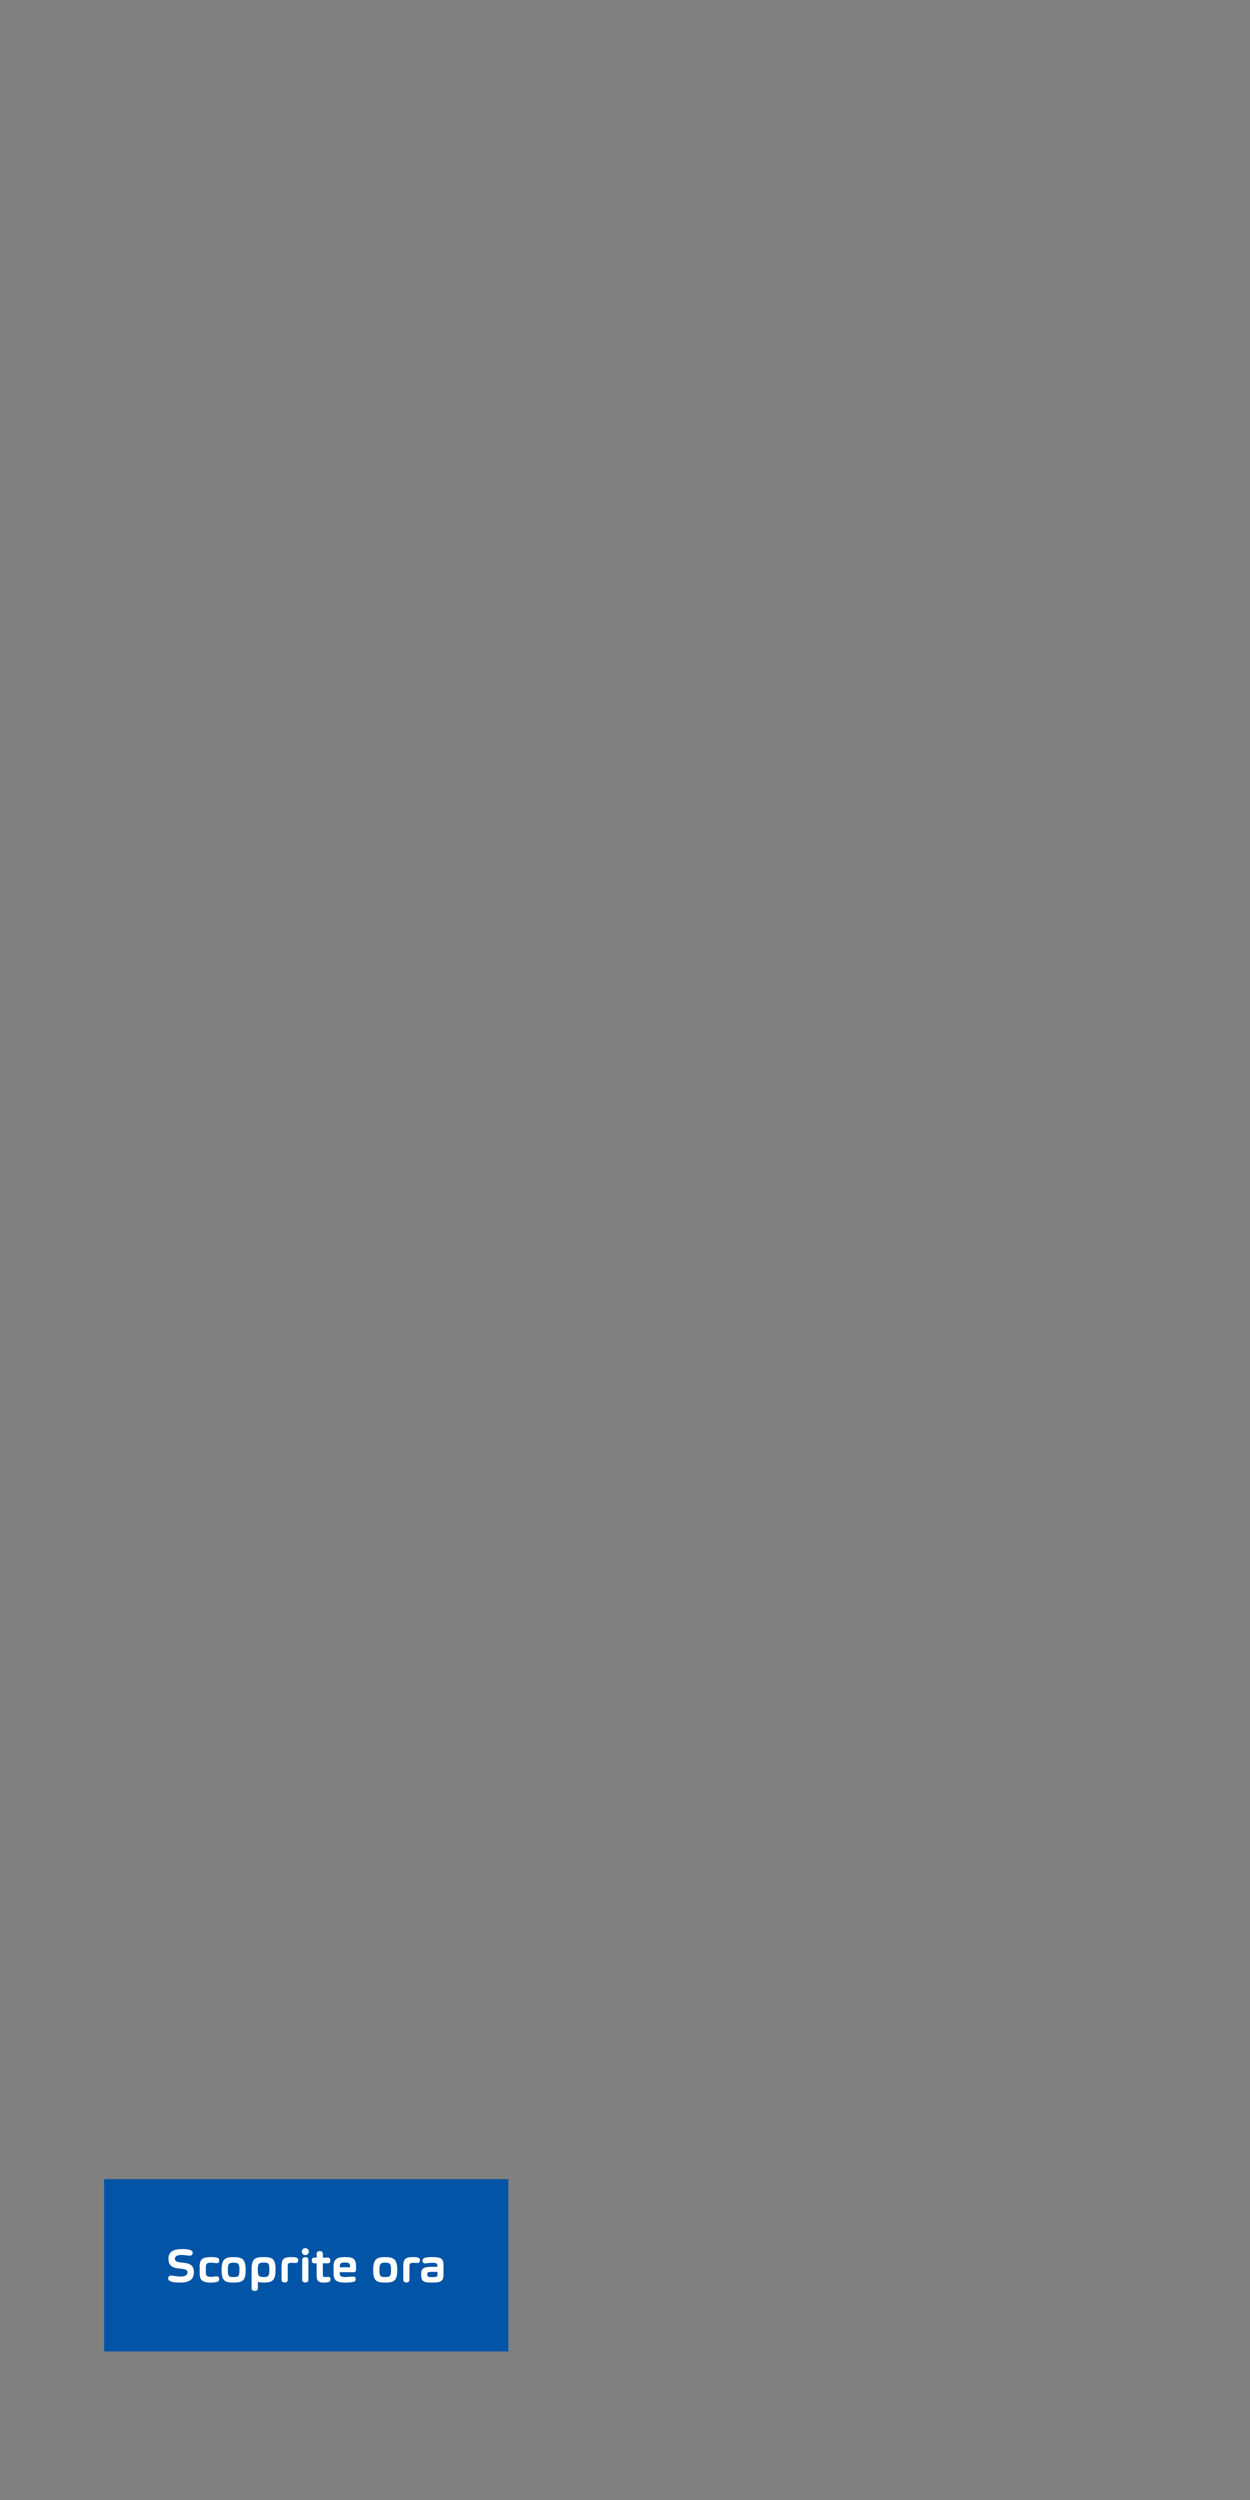 <?xml version="1.0" encoding="UTF-8"?>
<svg id="Layer_2" data-name="Layer 2" xmlns="http://www.w3.org/2000/svg" xmlns:xlink="http://www.w3.org/1999/xlink" viewBox="0 0 300 600">
  <rect x="0" y="0" width="300" height="600" fill="#808080" stroke="none"/>
  <defs>
    <style>
      .cls-1 {
        fill: none;
      }

      .cls-1, .cls-2, .cls-3 {
        stroke-width: 0px;
      }

      .cls-4 {
        clip-path: url(#clippath);
      }

      .cls-2 {
        fill: #fff;
      }

      .cls-3 {
        fill: #0254a6;
      }
    </style>
    <clipPath id="clippath">
      <rect class="cls-1" width="300" height="600"/>
    </clipPath>
  </defs>
  <g id="Layer_1-2" data-name="Layer 1">
    <g class="cls-4">
      <rect class="cls-3" x="25" y="523" width="97" height="41.35"/>
      <g>
        <path class="cls-2" d="M43.2,547.82c-1.4,0-2.83-.17-2.83-.97,0-.4.23-.72.61-.72.6,0,1.57.24,2.22.24,1.18,0,1.79-.26,1.79-1,0-1.75-4.56.29-4.56-3.27,0-1.58,1-2.32,3.3-2.32,1.39,0,2.52.18,2.52.88,0,.43-.29.7-.67.7-.58,0-1.36-.17-1.97-.17-1.13,0-1.63.34-1.63.9,0,1.8,4.55-.2,4.55,3.18,0,1.68-.92,2.55-3.32,2.55Z"/>
        <path class="cls-2" d="M49.4,543.98v1.58c0,.53.23.89,1.19.89.6,0,.94-.12,1.42-.12.43,0,.59.26.59.66,0,.37-.17.58-.52.67-.17.05-.67.16-1.55.16-2.04,0-2.61-.72-2.61-2.2v-1.68c0-1.71.66-2.24,2.71-2.24,1.83,0,1.97.3,1.97.84,0,.38-.13.62-.56.62s-.78-.11-1.44-.11c-.92,0-1.19.29-1.19.92Z"/>
        <path class="cls-2" d="M56.07,541.7c2.15,0,2.89.59,2.89,3.12s-.74,3-2.89,3-2.88-.46-2.88-3,.71-3.12,2.88-3.12ZM56.07,546.49c1.08,0,1.4-.13,1.4-1.69s-.32-1.76-1.4-1.76-1.39.16-1.39,1.76.29,1.69,1.39,1.69Z"/>
        <path class="cls-2" d="M60.38,544.69c0-2.55.74-2.99,2.88-2.99s2.87.43,2.87,2.99-.68,3.13-2.87,3.13c-.41,0-1.02-.08-1.33-.16h-.04v1.54c0,.46-.36.62-.77.62s-.74-.17-.74-.62v-4.51ZM63.26,543.03c-1,0-1.39.12-1.39,1.68s.31,1.78,1.39,1.78,1.39-.17,1.39-1.78-.29-1.68-1.39-1.68Z"/>
        <path class="cls-2" d="M70.02,543.08c-.8,0-.96.11-.96.91v3.18c0,.44-.32.62-.73.62s-.75-.18-.75-.62v-3.3c0-1.83.59-2.17,2.47-2.17,1.22,0,1.54.29,1.54.74,0,.41-.23.68-.65.68-.24,0-.46-.05-.91-.05Z"/>
        <path class="cls-2" d="M73.27,539.54c.47,0,.85.38.85.85s-.38.84-.85.84-.83-.37-.83-.84.36-.85.83-.85ZM74.01,547.17c0,.44-.34.62-.74.62s-.74-.18-.74-.62v-4.81c0-.44.34-.64.74-.64s.74.19.74.64v4.81Z"/>
        <path class="cls-2" d="M77.93,546.49c.36,0,.56-.04.82-.04.4,0,.56.2.56.59,0,.55-.26.78-1.61.78-1.14,0-1.7-.31-1.7-1.66v-2.97h-.59c-.42,0-.58-.29-.58-.68s.16-.68.58-.68h.59v-.95c0-.43.33-.61.73-.61.42,0,.75.18.75.61v.95h1.24c.42,0,.54.3.54.68s-.12.68-.54.68h-1.24v2.85c0,.34.2.44.44.44Z"/>
        <path class="cls-2" d="M85.36,546.98c0,.36-.11.55-.5.66-.24.07-1.01.18-1.96.18-2.15,0-2.84-.53-2.84-2.27v-1.56c0-1.83.78-2.29,2.79-2.29s2.6.5,2.6,2.25v.68c0,.52-.19.7-.64.7h-3.27v.3c0,.62.43.86,1.29.86.65,0,1.45-.11,1.9-.11s.62.13.62.59ZM81.55,544.15h2.45v-.26c0-.71-.26-.89-1.22-.89-.9,0-1.22.16-1.22.89v.26Z"/>
        <path class="cls-2" d="M92.45,541.7c2.15,0,2.89.59,2.89,3.12s-.74,3-2.89,3-2.88-.46-2.88-3,.71-3.12,2.88-3.12ZM92.45,546.49c1.08,0,1.4-.13,1.4-1.69s-.32-1.76-1.4-1.76-1.39.16-1.39,1.76.29,1.69,1.39,1.69Z"/>
        <path class="cls-2" d="M99.23,543.08c-.8,0-.96.11-.96.91v3.18c0,.44-.32.62-.73.62s-.75-.18-.75-.62v-3.3c0-1.83.59-2.17,2.47-2.17,1.22,0,1.54.29,1.54.74,0,.41-.23.68-.65.68-.24,0-.46-.05-.91-.05Z"/>
        <path class="cls-2" d="M101.42,542.53c0-.54.46-.83,2.25-.83,2.22,0,2.77.35,2.77,1.98v2.27c0,1.58-.71,1.87-2.77,1.87s-2.59-.29-2.59-1.91c0-1.33.32-1.87,2.52-1.87h1.37v-.24c0-.59-.23-.73-1.13-.73s-1.44.14-1.79.14c-.47,0-.64-.26-.64-.68ZM104.97,545.25h-1.45c-.83,0-.98.14-.98.61,0,.5.18.65,1.19.65s1.25-.12,1.25-.46v-.8Z"/>
      </g>
    </g>
  </g>
</svg>
